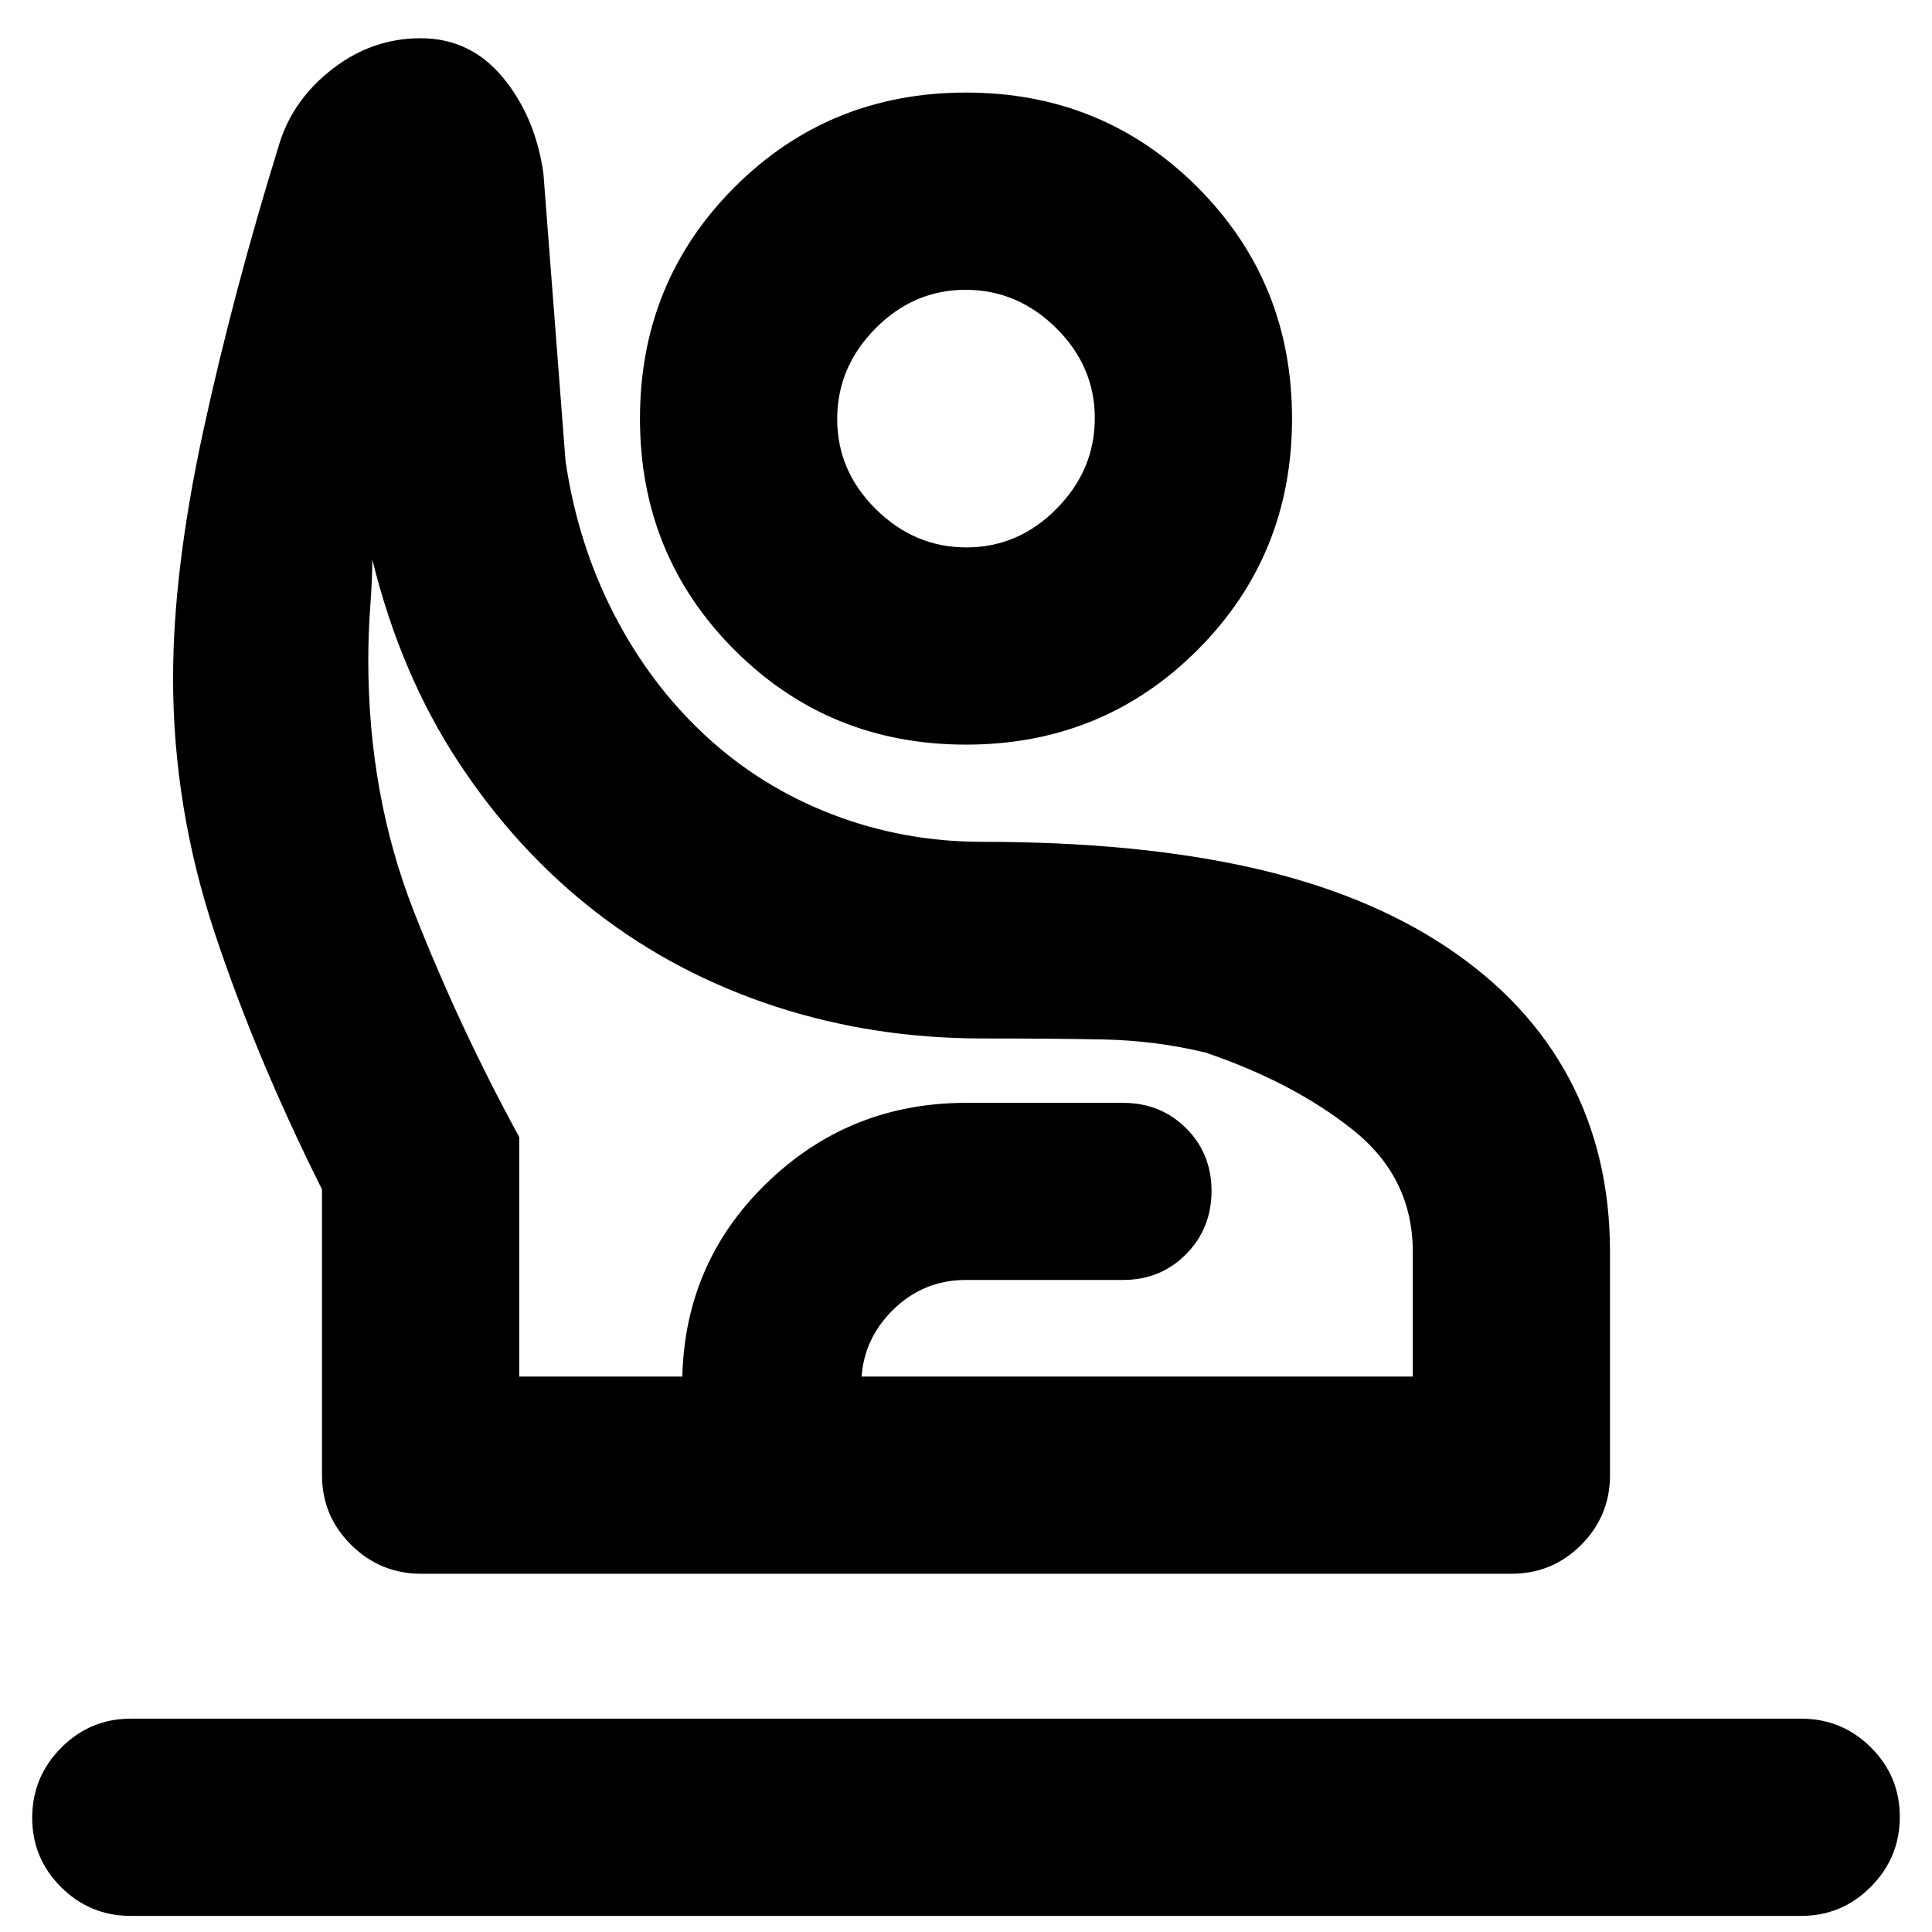 <svg xmlns="http://www.w3.org/2000/svg" height="20" viewBox="0 -960 960 960" width="20"><path d="M65-8Q44.7-8 30.35-22.29 16-36.58 16-56.79T30.35-91.5Q44.7-106 65-106h830q20.3 0 34.65 14.29Q944-77.42 944-57.21T929.65-22.5Q915.3-8 895-8H65Zm144.29-170q-20.29 0-34.79-14.35T160-227v-142q-33-66-53.5-128T86-623q0-53.73 15-122.86 15-69.14 38.07-143.56Q146-911 165.55-926T209-941q24.73 0 40.87 19.5Q266-902 270-874l11 143q6 41 24 76t45.5 60.5q27.5 25.5 62.99 39.15 35.49 13.65 74.63 13.65 76.66 0 133.77 12.85Q679-516 719.14-489.16q40.15 26.84 60.5 65Q800-386 800-338v111q0 20.3-14.34 34.65Q771.31-178 751.02-178H209.29ZM258-276h444v-62q0-36.72-29.5-60.36T599-437q-25-6-51-6.5t-60-.5q-54.15 0-103.08-16-48.92-16-88.42-46.5T228-581q-29-44-43-101 0 9-1 23t-1 27q0 67 22.5 124.5T258-395v119Zm222-314q-68 0-115-47t-47-115q0-68 47-115t115-47q68 0 115 47t47 115q0 68-47 115t-115 47Zm.21-98Q506-688 525-707.21t19-45Q544-778 524.79-797t-45-19Q454-816 435-796.79t-19 45Q416-726 435.21-707t45 19ZM339-178v-94q0-59 41.33-99.5Q421.65-412 480-412h78q18.7 0 31.35 12.59Q602-386.82 602-368.21t-12.65 31.41Q576.7-324 558-324h-78q-21.5 0-36.75 15.35T428-272v94h-89Zm149-98Zm-8-476Z"/></svg>